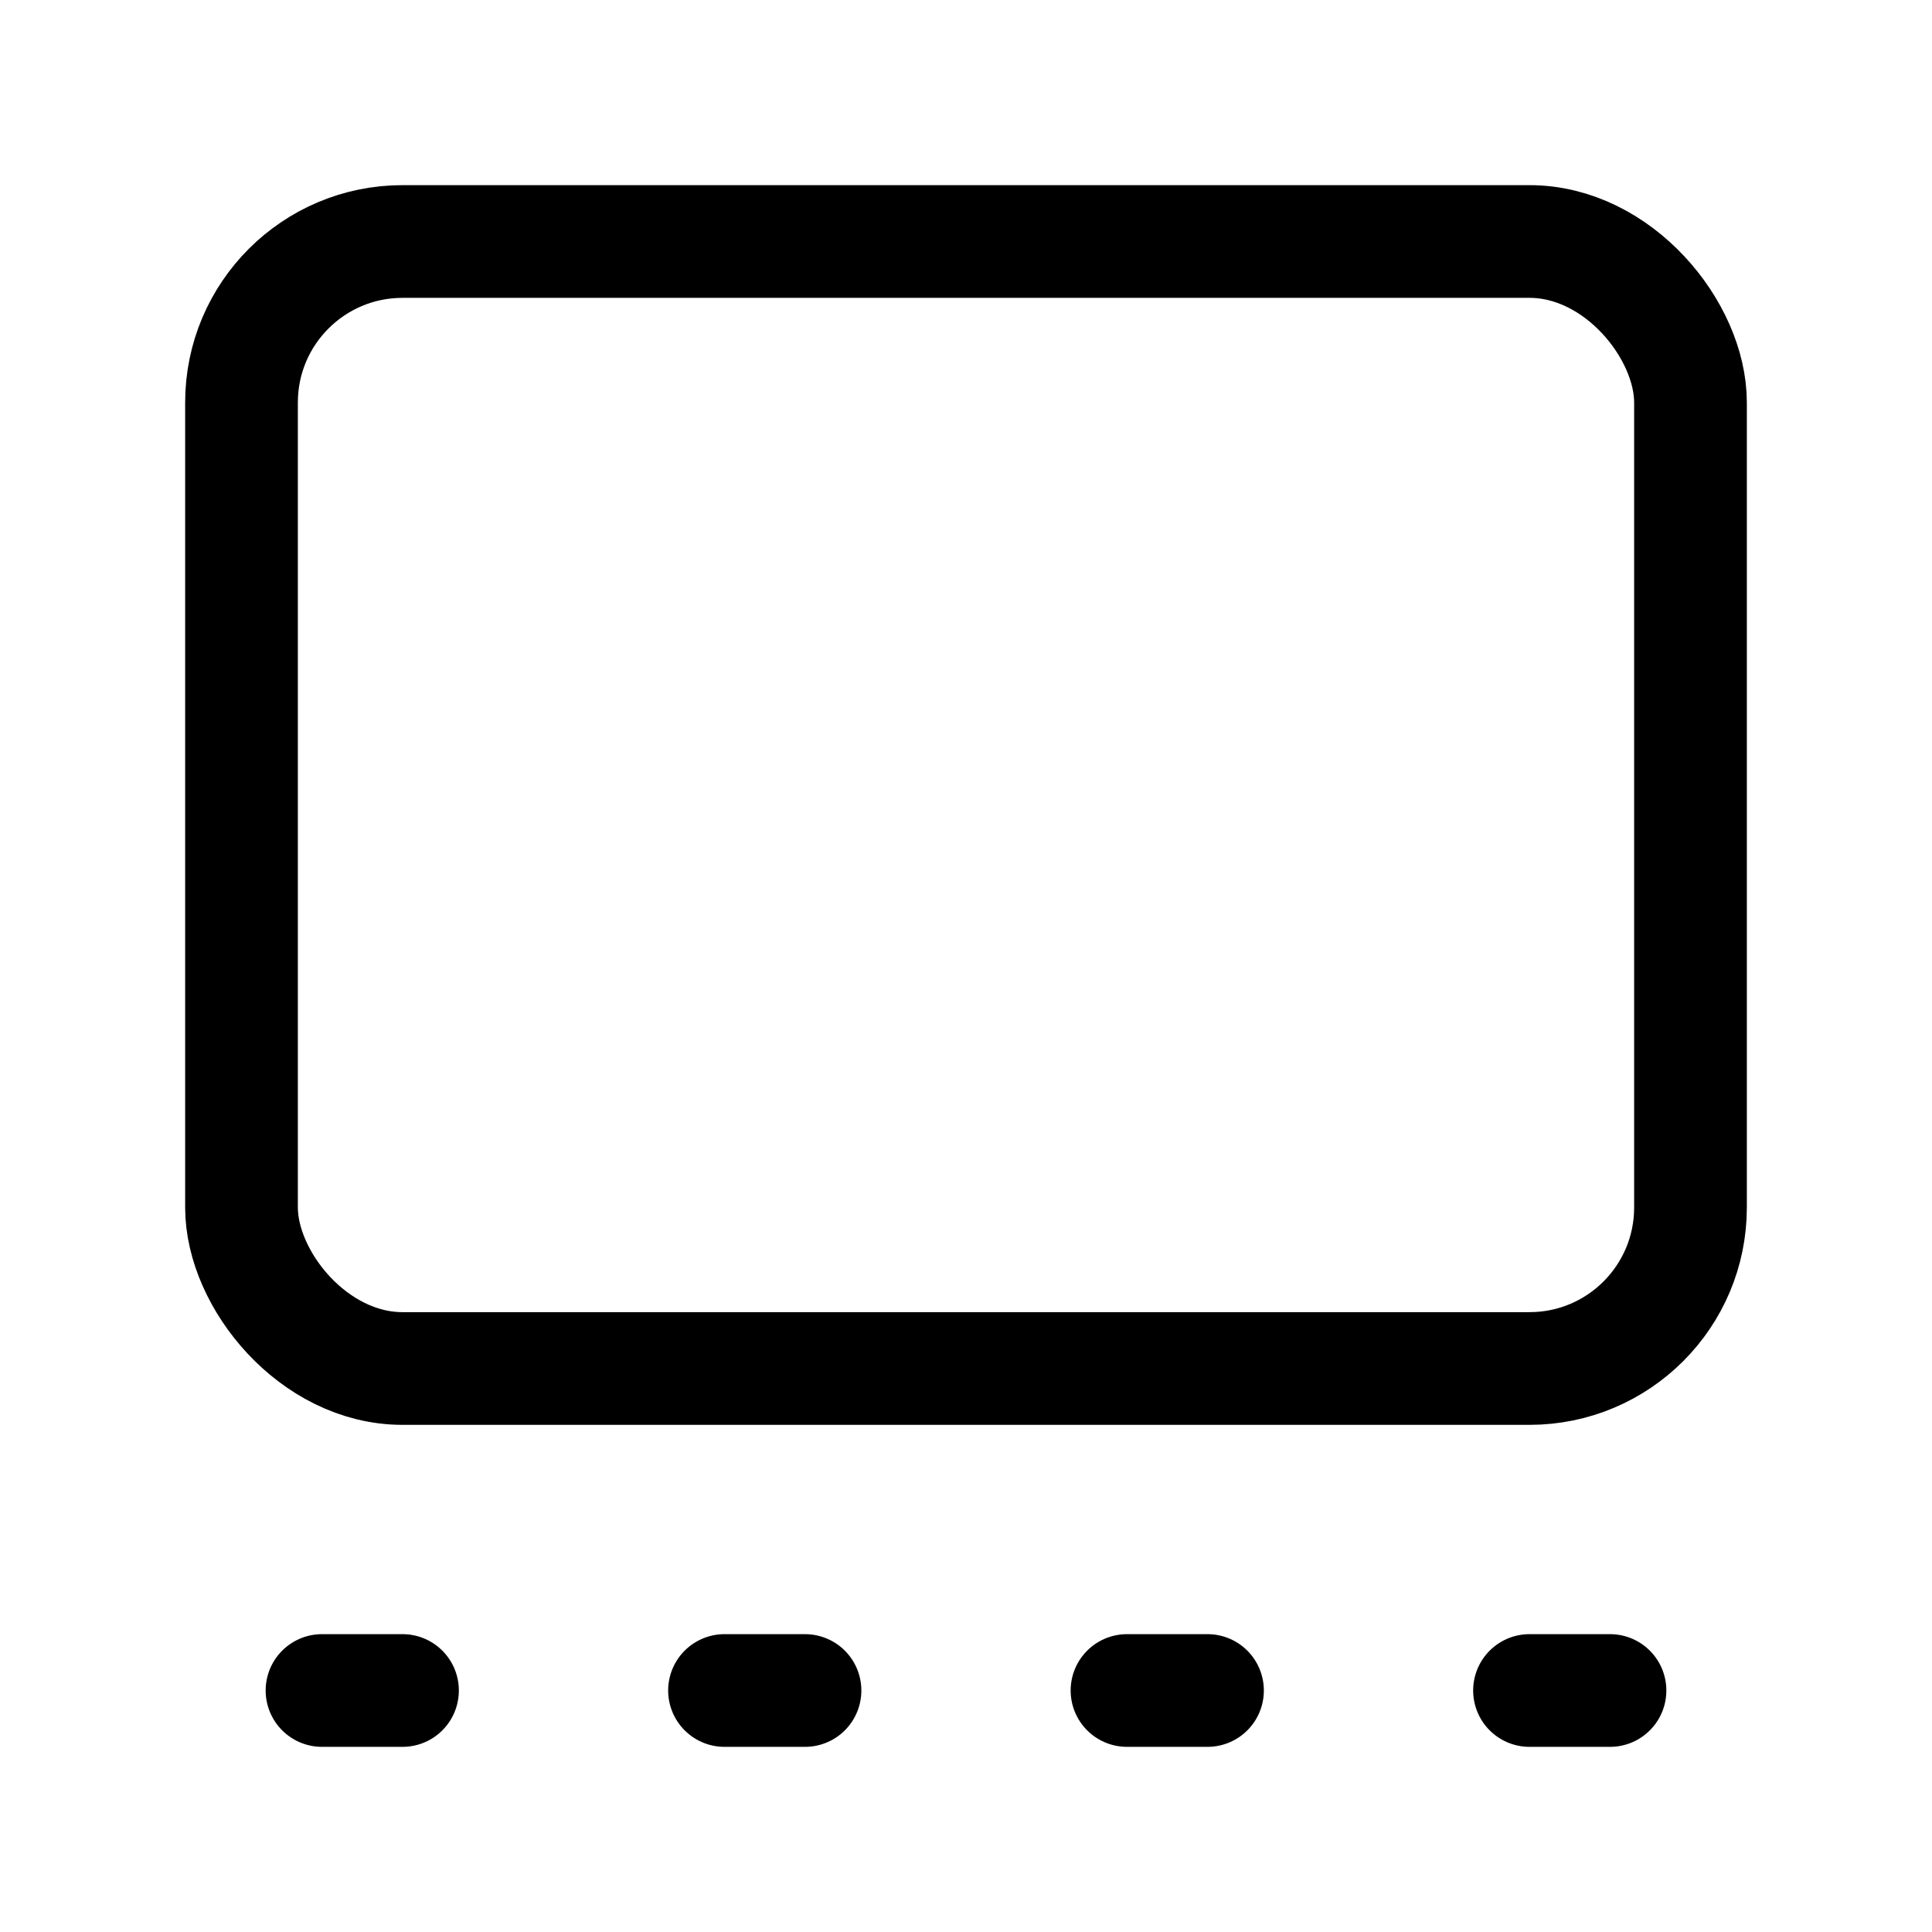 <svg
  xmlns="http://www.w3.org/2000/svg"
  width="24"
  height="24"
  viewBox="0 0 24 24"
  fill="none"
  stroke="currentColor"
  stroke-width="1.4"
  stroke-linecap="round"
  stroke-linejoin="round"
>
  <rect width="18" height="14" x="3" y="3" rx="2"  vector-effect="non-scaling-stroke"/>
  <path d="M4 21h1"  vector-effect="non-scaling-stroke"/>
  <path d="M9 21h1"  vector-effect="non-scaling-stroke"/>
  <path d="M14 21h1"  vector-effect="non-scaling-stroke"/>
  <path d="M19 21h1"  vector-effect="non-scaling-stroke"/>
</svg>
